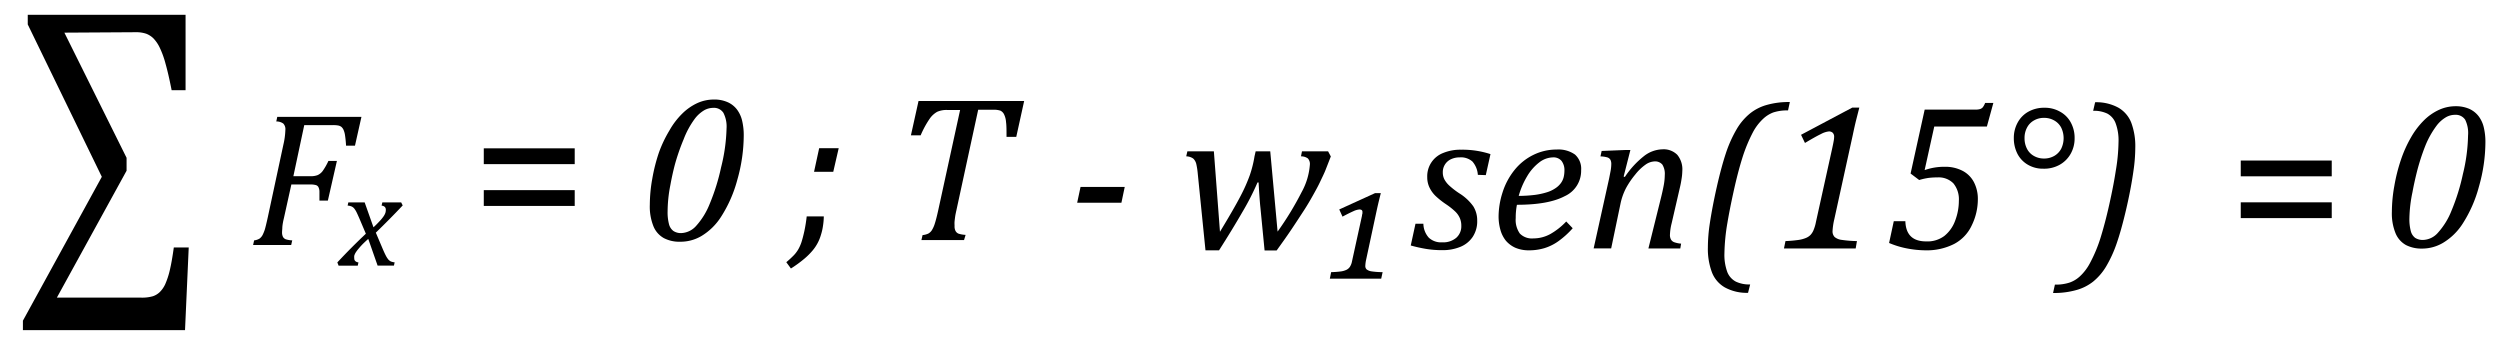 <svg id="Capa_1" data-name="Capa 1" xmlns="http://www.w3.org/2000/svg" viewBox="0 0 459.4 64.53"><path d="M125,44.42a6.12,6.12,0,0,1-3-.66,4.36,4.36,0,0,1-1.91-2.15,9.73,9.73,0,0,1-.68-4,27.49,27.49,0,0,1,.45-4.75,31.74,31.74,0,0,1,1.22-4.82A22.54,22.54,0,0,1,123,24a13.9,13.9,0,0,1,2.37-3.12,9.8,9.8,0,0,1,2.76-1.93,7.32,7.32,0,0,1,3-.66,6,6,0,0,1,2.59.49,4.4,4.4,0,0,1,1.71,1.35,5.52,5.52,0,0,1,.95,2.08,11.57,11.57,0,0,1,.29,2.65A30,30,0,0,1,135.5,33a23.89,23.89,0,0,1-3,6.84,11,11,0,0,1-3.62,3.54A7.55,7.55,0,0,1,125,44.42Zm-2.32-5.58a8.62,8.62,0,0,0,.26,2.37,2.23,2.23,0,0,0,.8,1.23,2.49,2.49,0,0,0,1.49.39,3.85,3.85,0,0,0,2.7-1.33,13.33,13.33,0,0,0,2.47-4,38.15,38.15,0,0,0,2.11-6.76,32,32,0,0,0,1-7.12,5.49,5.49,0,0,0-.58-2.89,2.06,2.06,0,0,0-1.87-.91,3.43,3.43,0,0,0-1.6.41,6,6,0,0,0-1.84,1.67,15.81,15.81,0,0,0-2,3.71A38.91,38.91,0,0,0,124,30.3c-.33,1.27-.6,2.52-.82,3.74A25.43,25.43,0,0,0,122.68,38.84Z"/><path d="M151.38,39.77a11.38,11.38,0,0,1-.13,1.61,10.26,10.26,0,0,1-.4,1.8,7.78,7.78,0,0,1-1.54,2.87,12.58,12.58,0,0,1-1.51,1.5,22.4,22.4,0,0,1-2.46,1.79l-.85-1.16a17.62,17.62,0,0,0,1.38-1.27,5.91,5.91,0,0,0,.81-1.07,7.42,7.42,0,0,0,.57-1.26c.16-.48.35-1.17.55-2.07a27.44,27.44,0,0,0,.44-2.74Zm2.74-12.54-1,4.34h-3.53l.94-4.34Z"/><path d="M177.15,44.12h-7.83l.21-.92a3.17,3.17,0,0,0,1.08-.29,1.92,1.92,0,0,0,.62-.59,5.23,5.23,0,0,0,.55-1.23c.18-.55.4-1.4.65-2.55l4-18.33h-2.36a4.27,4.27,0,0,0-1.84.33,4.16,4.16,0,0,0-1.38,1.26,17.22,17.22,0,0,0-1.67,3.07h-1.79l1.4-6.31h19.41l-1.45,6.59h-1.79c0-1.21,0-2.12-.09-2.72A3.82,3.82,0,0,0,184.5,21a1.48,1.48,0,0,0-.65-.66,3.71,3.71,0,0,0-1.34-.17h-2.76l-4,18.46c-.11.49-.19.87-.23,1.16s-.08.59-.11.91,0,.6,0,.85a1.79,1.79,0,0,0,.19.91,1.08,1.08,0,0,0,.55.48,5,5,0,0,0,1.29.22Z"/><path d="M445.07,45.68a6.27,6.27,0,0,1-2.95-.65,4.39,4.39,0,0,1-1.91-2.16,9.67,9.67,0,0,1-.68-3.95,27.39,27.39,0,0,1,.45-4.74,31.87,31.87,0,0,1,1.22-4.83,22.44,22.44,0,0,1,1.85-4.11,14.52,14.52,0,0,1,2.37-3.12,9.6,9.6,0,0,1,2.76-1.93,7.34,7.34,0,0,1,3-.67,6.2,6.2,0,0,1,2.59.49,4.52,4.52,0,0,1,1.71,1.36,5.45,5.45,0,0,1,.95,2.08,11.51,11.51,0,0,1,.29,2.65,29.91,29.91,0,0,1-1.18,8.15,23.83,23.83,0,0,1-3,6.85,11,11,0,0,1-3.62,3.53A7.55,7.55,0,0,1,445.07,45.68Zm-2.32-5.58a8.62,8.62,0,0,0,.26,2.37,2.26,2.26,0,0,0,.8,1.24,2.56,2.56,0,0,0,1.49.38,3.79,3.79,0,0,0,2.7-1.33,13.2,13.2,0,0,0,2.47-4A37.89,37.89,0,0,0,452.58,32a31.92,31.92,0,0,0,.95-7.11A5.53,5.53,0,0,0,453,22a2.07,2.07,0,0,0-1.87-.9,3.31,3.31,0,0,0-1.6.41,5.94,5.94,0,0,0-1.84,1.66,16.4,16.4,0,0,0-2.05,3.71,39.5,39.5,0,0,0-1.5,4.66c-.32,1.28-.6,2.53-.82,3.75A25.41,25.41,0,0,0,442.75,40.1Z"/><path d="M52.19,40c-.08.34-.15.63-.19.87a8.06,8.06,0,0,0-.12.89c0,.36-.05.66-.05.93a1.81,1.81,0,0,0,.17.84,1,1,0,0,0,.51.44,4.51,4.51,0,0,0,1.19.2l-.19.85h-7l.19-.85a2.43,2.43,0,0,0,1-.33,2,2,0,0,0,.55-.65,7.25,7.25,0,0,0,.41-1c.12-.4.31-1.17.56-2.31L52.07,26.6a13.57,13.57,0,0,0,.37-2.73,1.47,1.47,0,0,0-.39-1.17,2.16,2.16,0,0,0-1.28-.38l.18-.85H66.42l-1.19,5.3H63.59a19,19,0,0,0-.19-1.92,3.74,3.74,0,0,0-.3-1.05,1.56,1.56,0,0,0-.4-.51,1.5,1.5,0,0,0-.56-.23,5.51,5.51,0,0,0-1-.07H55.91l-2,9.39h3.2a3.41,3.41,0,0,0,1.25-.2,2.38,2.38,0,0,0,.93-.75,11,11,0,0,0,1.06-1.86h1.56l-1.66,7.29H58.7c0-.72,0-1.28,0-1.68a1.8,1.8,0,0,0-.21-.84A.79.79,0,0,0,58,34a3.83,3.83,0,0,0-1.09-.1H53.54Z"/><path d="M74,37.75c-1.58,1.68-3.22,3.34-4.94,5l1.13,2.66c.3.72.54,1.24.72,1.58a3.81,3.81,0,0,0,.48.73,1.74,1.74,0,0,0,.44.33,2.94,2.94,0,0,0,.69.16l-.13.6h-3L67.67,43.9c-.19.17-.45.4-.77.71s-.63.63-.93,1a6,6,0,0,0-.63.83,2.41,2.41,0,0,0-.24.55,1.88,1.88,0,0,0,0,.47.66.66,0,0,0,.17.5,1,1,0,0,0,.6.26l-.13.6H62.22l-.23-.6c1.78-1.91,3.53-3.66,5.24-5.27l-1.15-2.71q-.36-.83-.57-1.26a4,4,0,0,0-.42-.67,1.41,1.41,0,0,0-.46-.36,2.19,2.19,0,0,0-.75-.17l.13-.59h3l1.62,4.58c.39-.36.77-.74,1.13-1.13a7.24,7.24,0,0,0,.75-.92,2.7,2.7,0,0,0,.31-.61,2.1,2.1,0,0,0,.08-.56c0-.45-.26-.7-.78-.77l.14-.59h3.46Z"/><path d="M11.83,6,23.26,29v2.37L10.45,54.69H25.89a7.12,7.12,0,0,0,2.19-.25,3.32,3.32,0,0,0,1.27-.76,4.94,4.94,0,0,0,1-1.43,14.42,14.42,0,0,0,.84-2.54c.26-1.08.51-2.49.75-4.24h2.74L34,60.67H4.21V58.93l14.5-26.44L5.1,4.49V2.72h29V16.58H31.54q-.59-3-1.11-4.83a16.61,16.61,0,0,0-1.08-3,6.52,6.52,0,0,0-1.13-1.67,3.89,3.89,0,0,0-1.32-.87,5.76,5.76,0,0,0-2-.29Z"/><path d="M105.61,30.16H88.9v-2.9h16.71Zm0,7.68H88.9v-2.9h16.71Z"/><path d="M428.48,32.4H411.76V29.5h16.72Zm0,7.68H411.76v-2.9h16.72Z"/><path d="M206.07,37.26h-8.13l.62-2.91h8.12Z"/><path d="M234.77,42.56a56.2,56.2,0,0,0,4.42-7.26,12.28,12.28,0,0,0,1.51-5,1.51,1.51,0,0,0-.37-1.19,2.14,2.14,0,0,0-1.26-.38l.18-.92h4.8l.5.94c-.43,1.11-.78,2-1,2.56s-.6,1.32-1,2.17-.87,1.68-1.34,2.52-1,1.75-1.66,2.76-1.36,2.09-2.15,3.27-1.73,2.51-2.81,4h-2.21l-.76-7.82c-.07-.62-.13-1.41-.2-2.4s-.11-1.75-.14-2.28l-.2,0A46.86,46.86,0,0,1,228.28,39q-1.72,3-4.27,7h-2.49l-1.42-14.1a13,13,0,0,0-.27-1.76,2,2,0,0,0-.56-1,2.3,2.3,0,0,0-1.29-.41l.21-.92h4.87l1.12,14.78q2.61-4.3,3.78-6.56a29.86,29.86,0,0,0,1.72-3.88,20.86,20.86,0,0,0,.85-3.42l.21-.92h2.68Z"/><path d="M251.06,47.63a6.49,6.49,0,0,0-.17,1.24.83.83,0,0,0,.26.65,2,2,0,0,0,.92.35,14.29,14.29,0,0,0,2,.14l-.26,1.2h-9.44l.24-1.2a16.76,16.76,0,0,0,1.84-.14,3.46,3.46,0,0,0,1-.3,1.62,1.62,0,0,0,.6-.53,2.75,2.75,0,0,0,.39-1l1.84-8.4c0-.17.06-.31.08-.42a1.85,1.85,0,0,0,0-.26.41.41,0,0,0-.15-.37.8.8,0,0,0-.41-.1,3.28,3.28,0,0,0-1.1.32c-.49.22-1.17.55-2,1l-.6-1.32,6.58-3h1.06c-.26,1-.52,2.09-.78,3.28Z"/><path d="M271.57,32.13a4.15,4.15,0,0,0-1-2.45,3.19,3.19,0,0,0-2.34-.76,3.72,3.72,0,0,0-1.58.33,2.59,2.59,0,0,0-1.52,2.43,2.77,2.77,0,0,0,.28,1.26,4.32,4.32,0,0,0,.94,1.19,14.45,14.45,0,0,0,1.85,1.42,8.87,8.87,0,0,1,2.53,2.36,4.84,4.84,0,0,1,.72,2.64,5.16,5.16,0,0,1-.84,3,5,5,0,0,1-2.28,1.82,8.51,8.51,0,0,1-3.27.6,18.44,18.44,0,0,1-3.06-.24,26.44,26.44,0,0,1-2.76-.62l.87-4h1.45a3.94,3.94,0,0,0,1,2.57,3.3,3.3,0,0,0,2.46.85,3.71,3.71,0,0,0,2.58-.83,2.81,2.81,0,0,0,.93-2.2,3.46,3.46,0,0,0-.28-1.44,3.73,3.73,0,0,0-.87-1.22,13,13,0,0,0-1.69-1.33,14.64,14.64,0,0,1-1.9-1.51,5.4,5.4,0,0,1-1.12-1.57,4.31,4.31,0,0,1-.4-1.88,4.57,4.57,0,0,1,2.93-4.44,8.28,8.28,0,0,1,3.28-.6,16.55,16.55,0,0,1,5.41.81l-.86,3.86Z"/><path d="M289,41.94a15.91,15.91,0,0,1-2.64,2.39,8.92,8.92,0,0,1-2.53,1.26A9.76,9.76,0,0,1,281,46a6.28,6.28,0,0,1-2.53-.47,5,5,0,0,1-1.76-1.31,5.62,5.62,0,0,1-1-2,9.05,9.05,0,0,1-.33-2.5,14.68,14.68,0,0,1,.71-4.3,12.61,12.61,0,0,1,2.17-4.12,10.16,10.16,0,0,1,3.48-2.82,9.58,9.58,0,0,1,4.31-1,5.25,5.25,0,0,1,3.37.92,3.49,3.49,0,0,1,1.13,2.87,5.11,5.11,0,0,1-3,4.77c-2,1.06-4.91,1.59-8.8,1.59a12.44,12.44,0,0,0-.22,2.44,4.32,4.32,0,0,0,.76,2.85,3.1,3.1,0,0,0,2.49.89A6.47,6.47,0,0,0,284.9,43a12.45,12.45,0,0,0,2.91-2.3ZM279.08,36a25.54,25.54,0,0,0,3-.19,13.22,13.22,0,0,0,2.22-.49,5.81,5.81,0,0,0,1.54-.74,3.87,3.87,0,0,0,1-.95,3.12,3.12,0,0,0,.5-1.08,5.17,5.17,0,0,0,.14-1.19,2.77,2.77,0,0,0-.53-1.79,1.92,1.92,0,0,0-1.57-.65,4.24,4.24,0,0,0-2.56.95,8.85,8.85,0,0,0-2.21,2.55A14.44,14.44,0,0,0,279.08,36Z"/><path d="M308.77,45.66h-5.86l2.36-9.51c.15-.61.3-1.28.44-2a10.79,10.79,0,0,0,.21-2,3.18,3.18,0,0,0-.45-1.91,1.73,1.73,0,0,0-1.42-.58,3.1,3.1,0,0,0-1.69.61,9,9,0,0,0-1.88,1.82,15.42,15.42,0,0,0-1.67,2.45,11.18,11.18,0,0,0-1.05,3l-1.69,8.1h-3.22l2.83-12.79c.06-.28.14-.71.25-1.27a7.48,7.48,0,0,0,.16-1.4,1.71,1.71,0,0,0-.16-.82,1,1,0,0,0-.54-.43,4.89,4.89,0,0,0-1.29-.19l.22-1,4.22-.17h1.06l-1.24,4.87.22.08a16.53,16.53,0,0,1,3.51-3.83,5.72,5.72,0,0,1,3.39-1.25,3.54,3.54,0,0,1,2.73,1,4.19,4.19,0,0,1,.93,3A9.9,9.9,0,0,1,309,32.9c-.08.53-.17,1-.27,1.42L307.19,41a10,10,0,0,0-.32,2.14,1.72,1.72,0,0,0,.19.88,1.14,1.14,0,0,0,.57.48,4.74,4.74,0,0,0,1.29.27Z"/><path d="M321.22,53.81a8.36,8.36,0,0,1-4.27-1,5.46,5.46,0,0,1-2.37-2.78,12.3,12.3,0,0,1-.74-4.58,29.89,29.89,0,0,1,.34-4.3c.3-2,.73-4.28,1.29-6.76s1.12-4.54,1.66-6.18a23,23,0,0,1,2.05-4.56,10.71,10.71,0,0,1,2.4-2.8,8.64,8.64,0,0,1,2.95-1.53,14.76,14.76,0,0,1,4.37-.57l-.33,1.54a8.26,8.26,0,0,0-2.7.37A5.6,5.6,0,0,0,324,21.83a9.39,9.39,0,0,0-1.85,2.41,28.4,28.4,0,0,0-2,4.85c-.54,1.72-1.09,3.83-1.63,6.31q-.67,3.06-1.08,5.49a36.52,36.52,0,0,0-.56,5.65,9.18,9.18,0,0,0,.53,3.45A3.38,3.38,0,0,0,319,51.76a5.72,5.72,0,0,0,2.61.51Z"/><path d="M337.08,40.25a12.21,12.21,0,0,0-.33,2.19,1.48,1.48,0,0,0,.39,1.12,2.51,2.51,0,0,0,1.29.52,20.86,20.86,0,0,0,2.8.22L341,45.66H327.82l.28-1.36a23.18,23.18,0,0,0,2.4-.21,5.63,5.63,0,0,0,1.35-.36,2.54,2.54,0,0,0,.83-.54,2.84,2.84,0,0,0,.55-.84,7.34,7.34,0,0,0,.47-1.57l3-13.58c.11-.52.2-.94.25-1.25a4.23,4.23,0,0,0,.09-.77,1,1,0,0,0-.28-.8,1,1,0,0,0-.67-.23,3.88,3.88,0,0,0-1.47.48c-.66.31-1.63.86-2.94,1.64l-.72-1.5,9.42-5h1.29L341.1,22q-.3,1.2-.63,2.79Z"/><path d="M353.67,31.26a10.72,10.72,0,0,1,3.7-.61,6.81,6.81,0,0,1,3.25.73,4.9,4.9,0,0,1,2.1,2.08,6.67,6.67,0,0,1,.73,3.16,10.92,10.92,0,0,1-1.11,4.77,7.34,7.34,0,0,1-3.25,3.44A11.09,11.09,0,0,1,353.85,46a18.65,18.65,0,0,1-3.43-.35,16,16,0,0,1-3.28-1l.86-4h2.13c.08,2.48,1.35,3.71,3.83,3.71a5.18,5.18,0,0,0,3.33-1,6.38,6.38,0,0,0,2-2.84,10.25,10.25,0,0,0,.67-3.62,4.61,4.61,0,0,0-1-3.2,3.78,3.78,0,0,0-2.92-1.1,13.16,13.16,0,0,0-1.62.09,11.42,11.42,0,0,0-1.75.39l-1.58-1.19,2.59-11.75h9.27a2.94,2.94,0,0,0,.92-.1,1.15,1.15,0,0,0,.5-.34,3.27,3.27,0,0,0,.42-.79h1.51l-1.19,4.34h-9.67Z"/><path d="M375.49,31a5.45,5.45,0,0,1-2.85-.73,4.93,4.93,0,0,1-1.91-2,6.25,6.25,0,0,1-.67-2.89,5.81,5.81,0,0,1,.72-2.88,5,5,0,0,1,2-2,5.9,5.9,0,0,1,2.9-.7,5.61,5.61,0,0,1,2.85.71,4.89,4.89,0,0,1,2,2,5.86,5.86,0,0,1,.7,2.89,5.67,5.67,0,0,1-.73,2.87,5.26,5.26,0,0,1-2,2A5.83,5.83,0,0,1,375.49,31Zm.11-9.34a3.57,3.57,0,0,0-1.85.48,3.17,3.17,0,0,0-1.27,1.32,4,4,0,0,0-.45,1.93,4.16,4.16,0,0,0,.44,1.93,3.13,3.13,0,0,0,1.27,1.33,3.63,3.63,0,0,0,1.86.48,3.69,3.69,0,0,0,1.89-.48,3.28,3.28,0,0,0,1.28-1.33,4.45,4.45,0,0,0,0-3.86,3.19,3.19,0,0,0-1.28-1.32A3.69,3.69,0,0,0,375.6,21.66Z"/><path d="M385,18.79a8.4,8.4,0,0,1,4.28,1,5.5,5.5,0,0,1,2.37,2.78,12.35,12.35,0,0,1,.73,4.58,29.84,29.84,0,0,1-.33,4.21q-.45,3.26-1.38,7.25-.87,3.69-1.67,6A22.58,22.58,0,0,1,387,49a10.55,10.55,0,0,1-2.38,2.76,8.71,8.71,0,0,1-3,1.52,15,15,0,0,1-4.35.56l.34-1.54a8.09,8.09,0,0,0,2.68-.37,5.43,5.43,0,0,0,1.87-1.11,9.11,9.11,0,0,0,1.9-2.49,26.53,26.53,0,0,0,2-4.84c.61-2,1.19-4.24,1.74-6.82q.65-3,1-5.32a34,34,0,0,0,.5-5.26,9,9,0,0,0-.54-3.46,3.33,3.33,0,0,0-1.53-1.76,5.68,5.68,0,0,0-2.59-.51Z"/></svg>